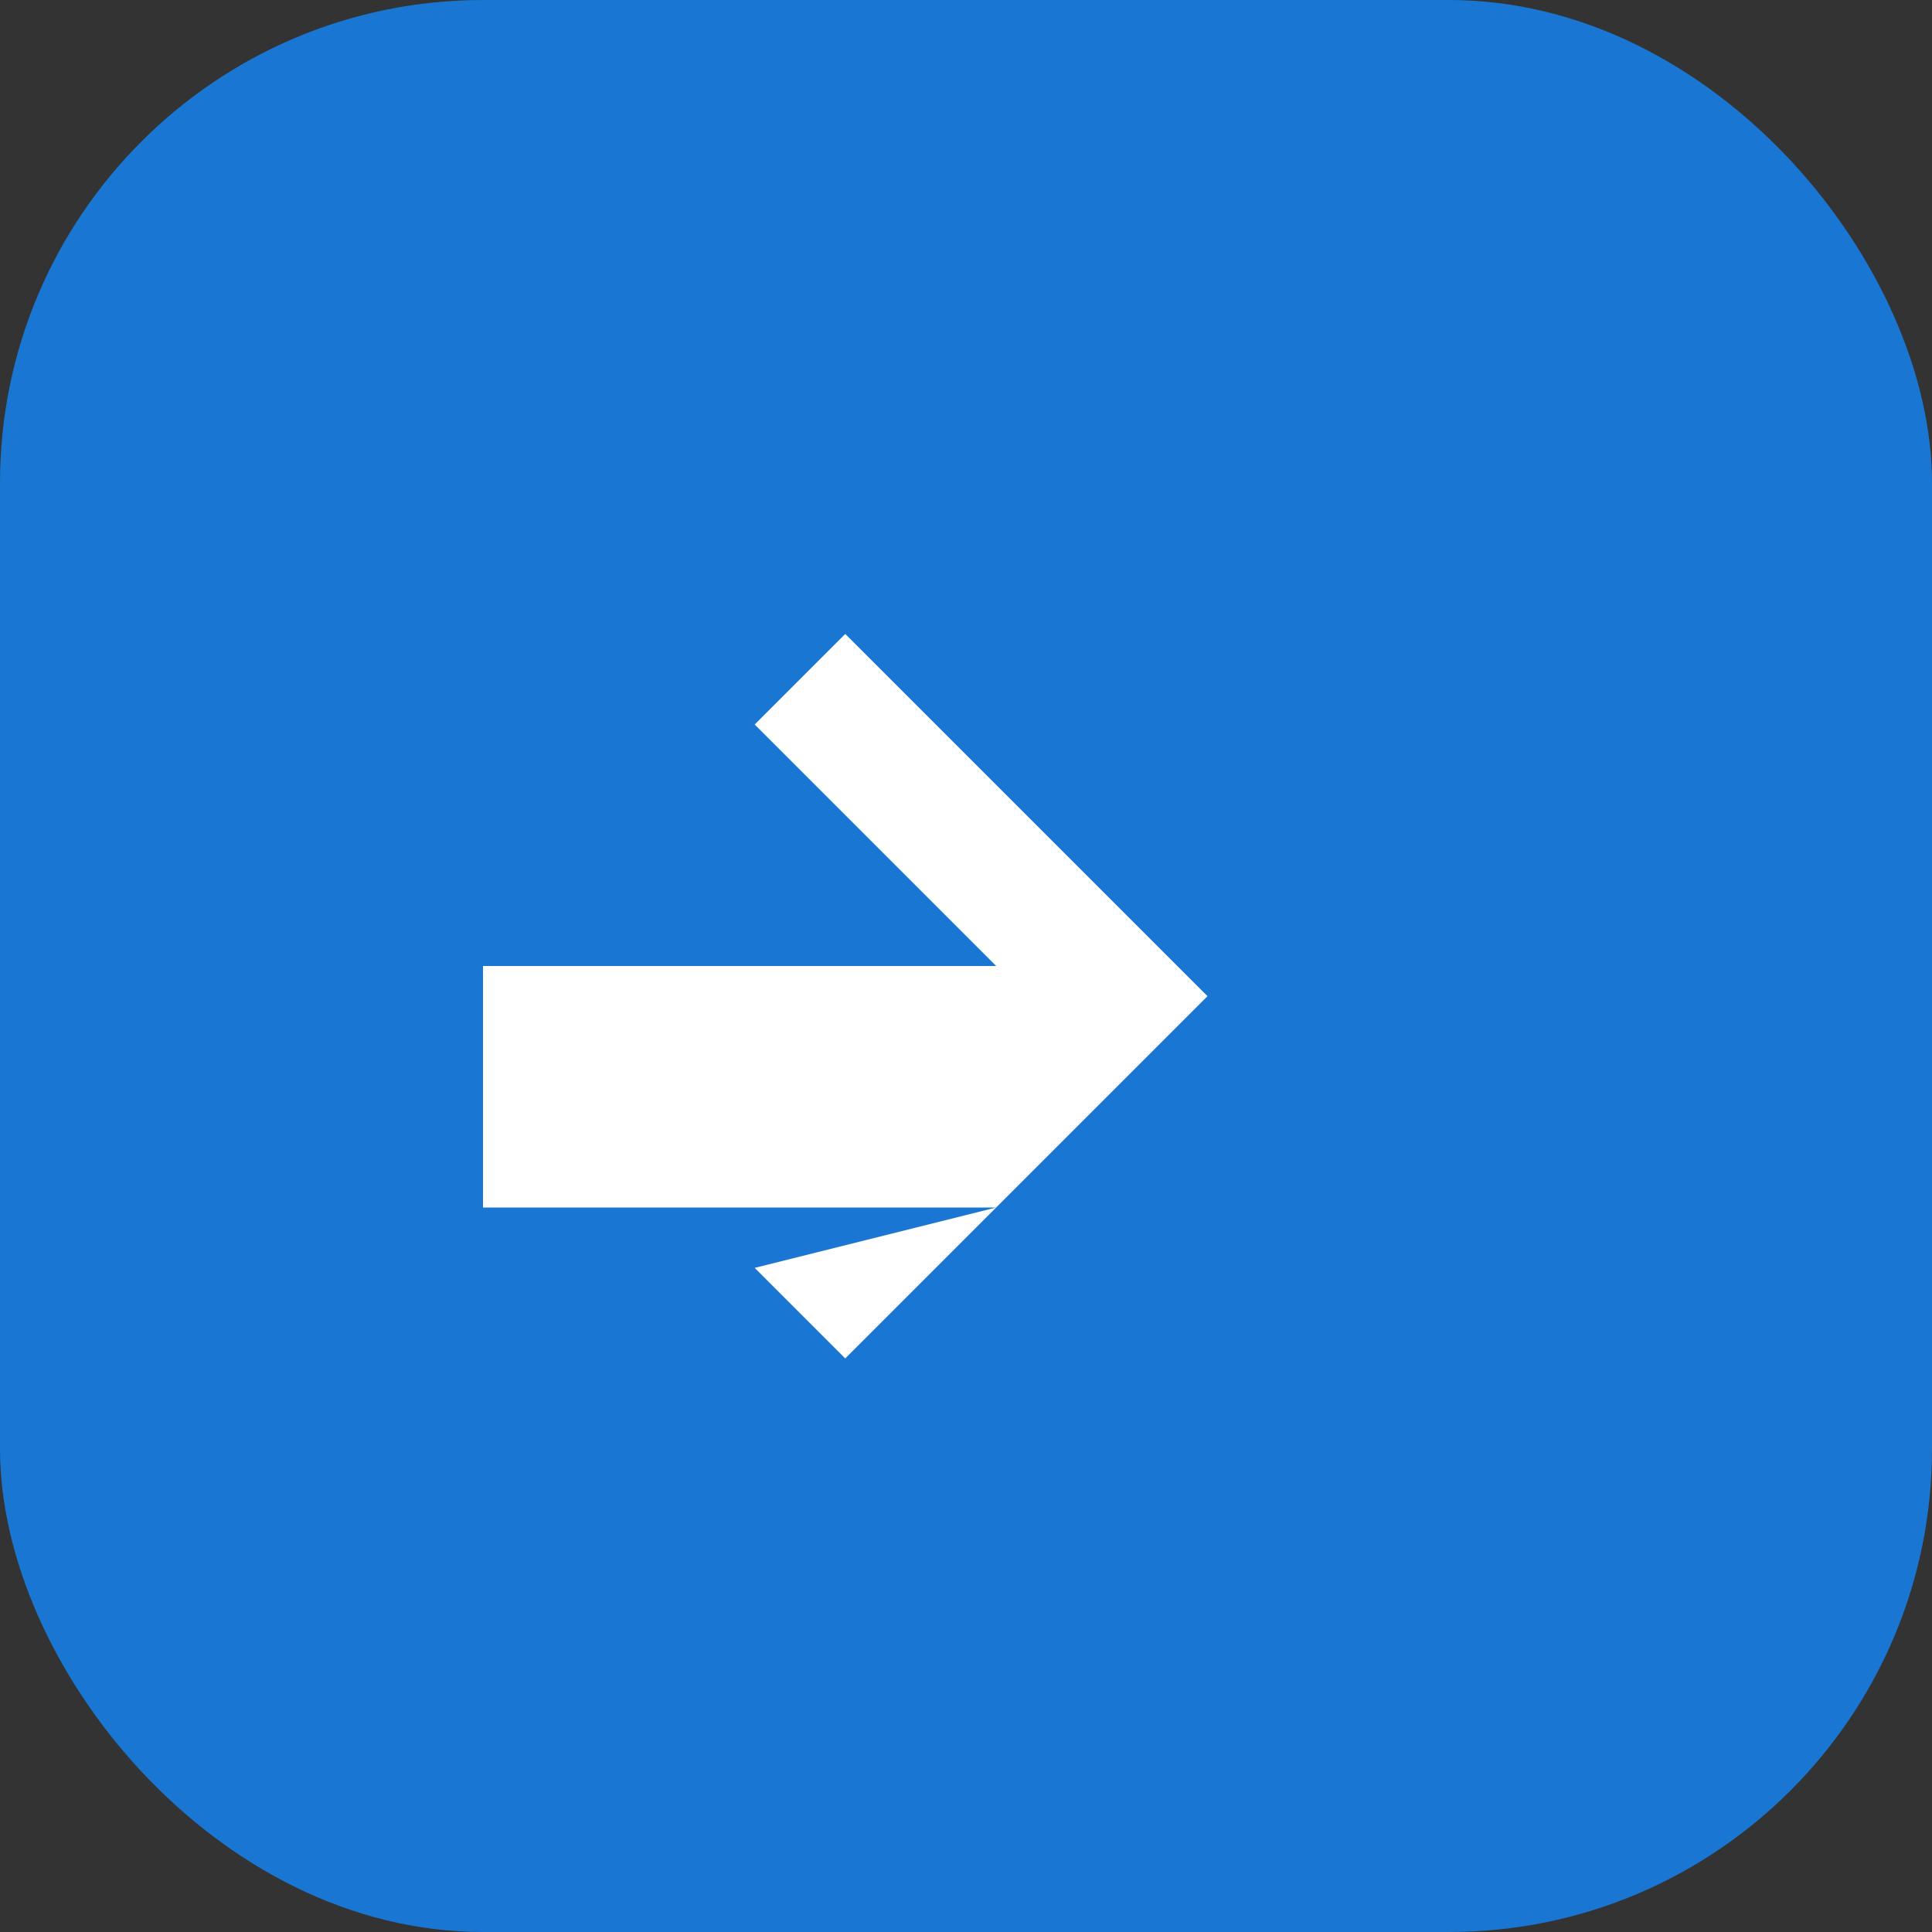 <svg xmlns="http://www.w3.org/2000/svg" width="32" height="32" viewBox="0 0 32 32">
  <rect x="0" y="0" width="32" height="32" fill="#333333" stroke="none"/>
  <rect width="32" height="32" rx="8" fill="#1976D2"/>
  <path d="M8 16H16.5L12.5 12L14 10.5L20 16.5L14 22.5L12.5 21L16.5 20H8V16Z" fill="white"/>
</svg>
